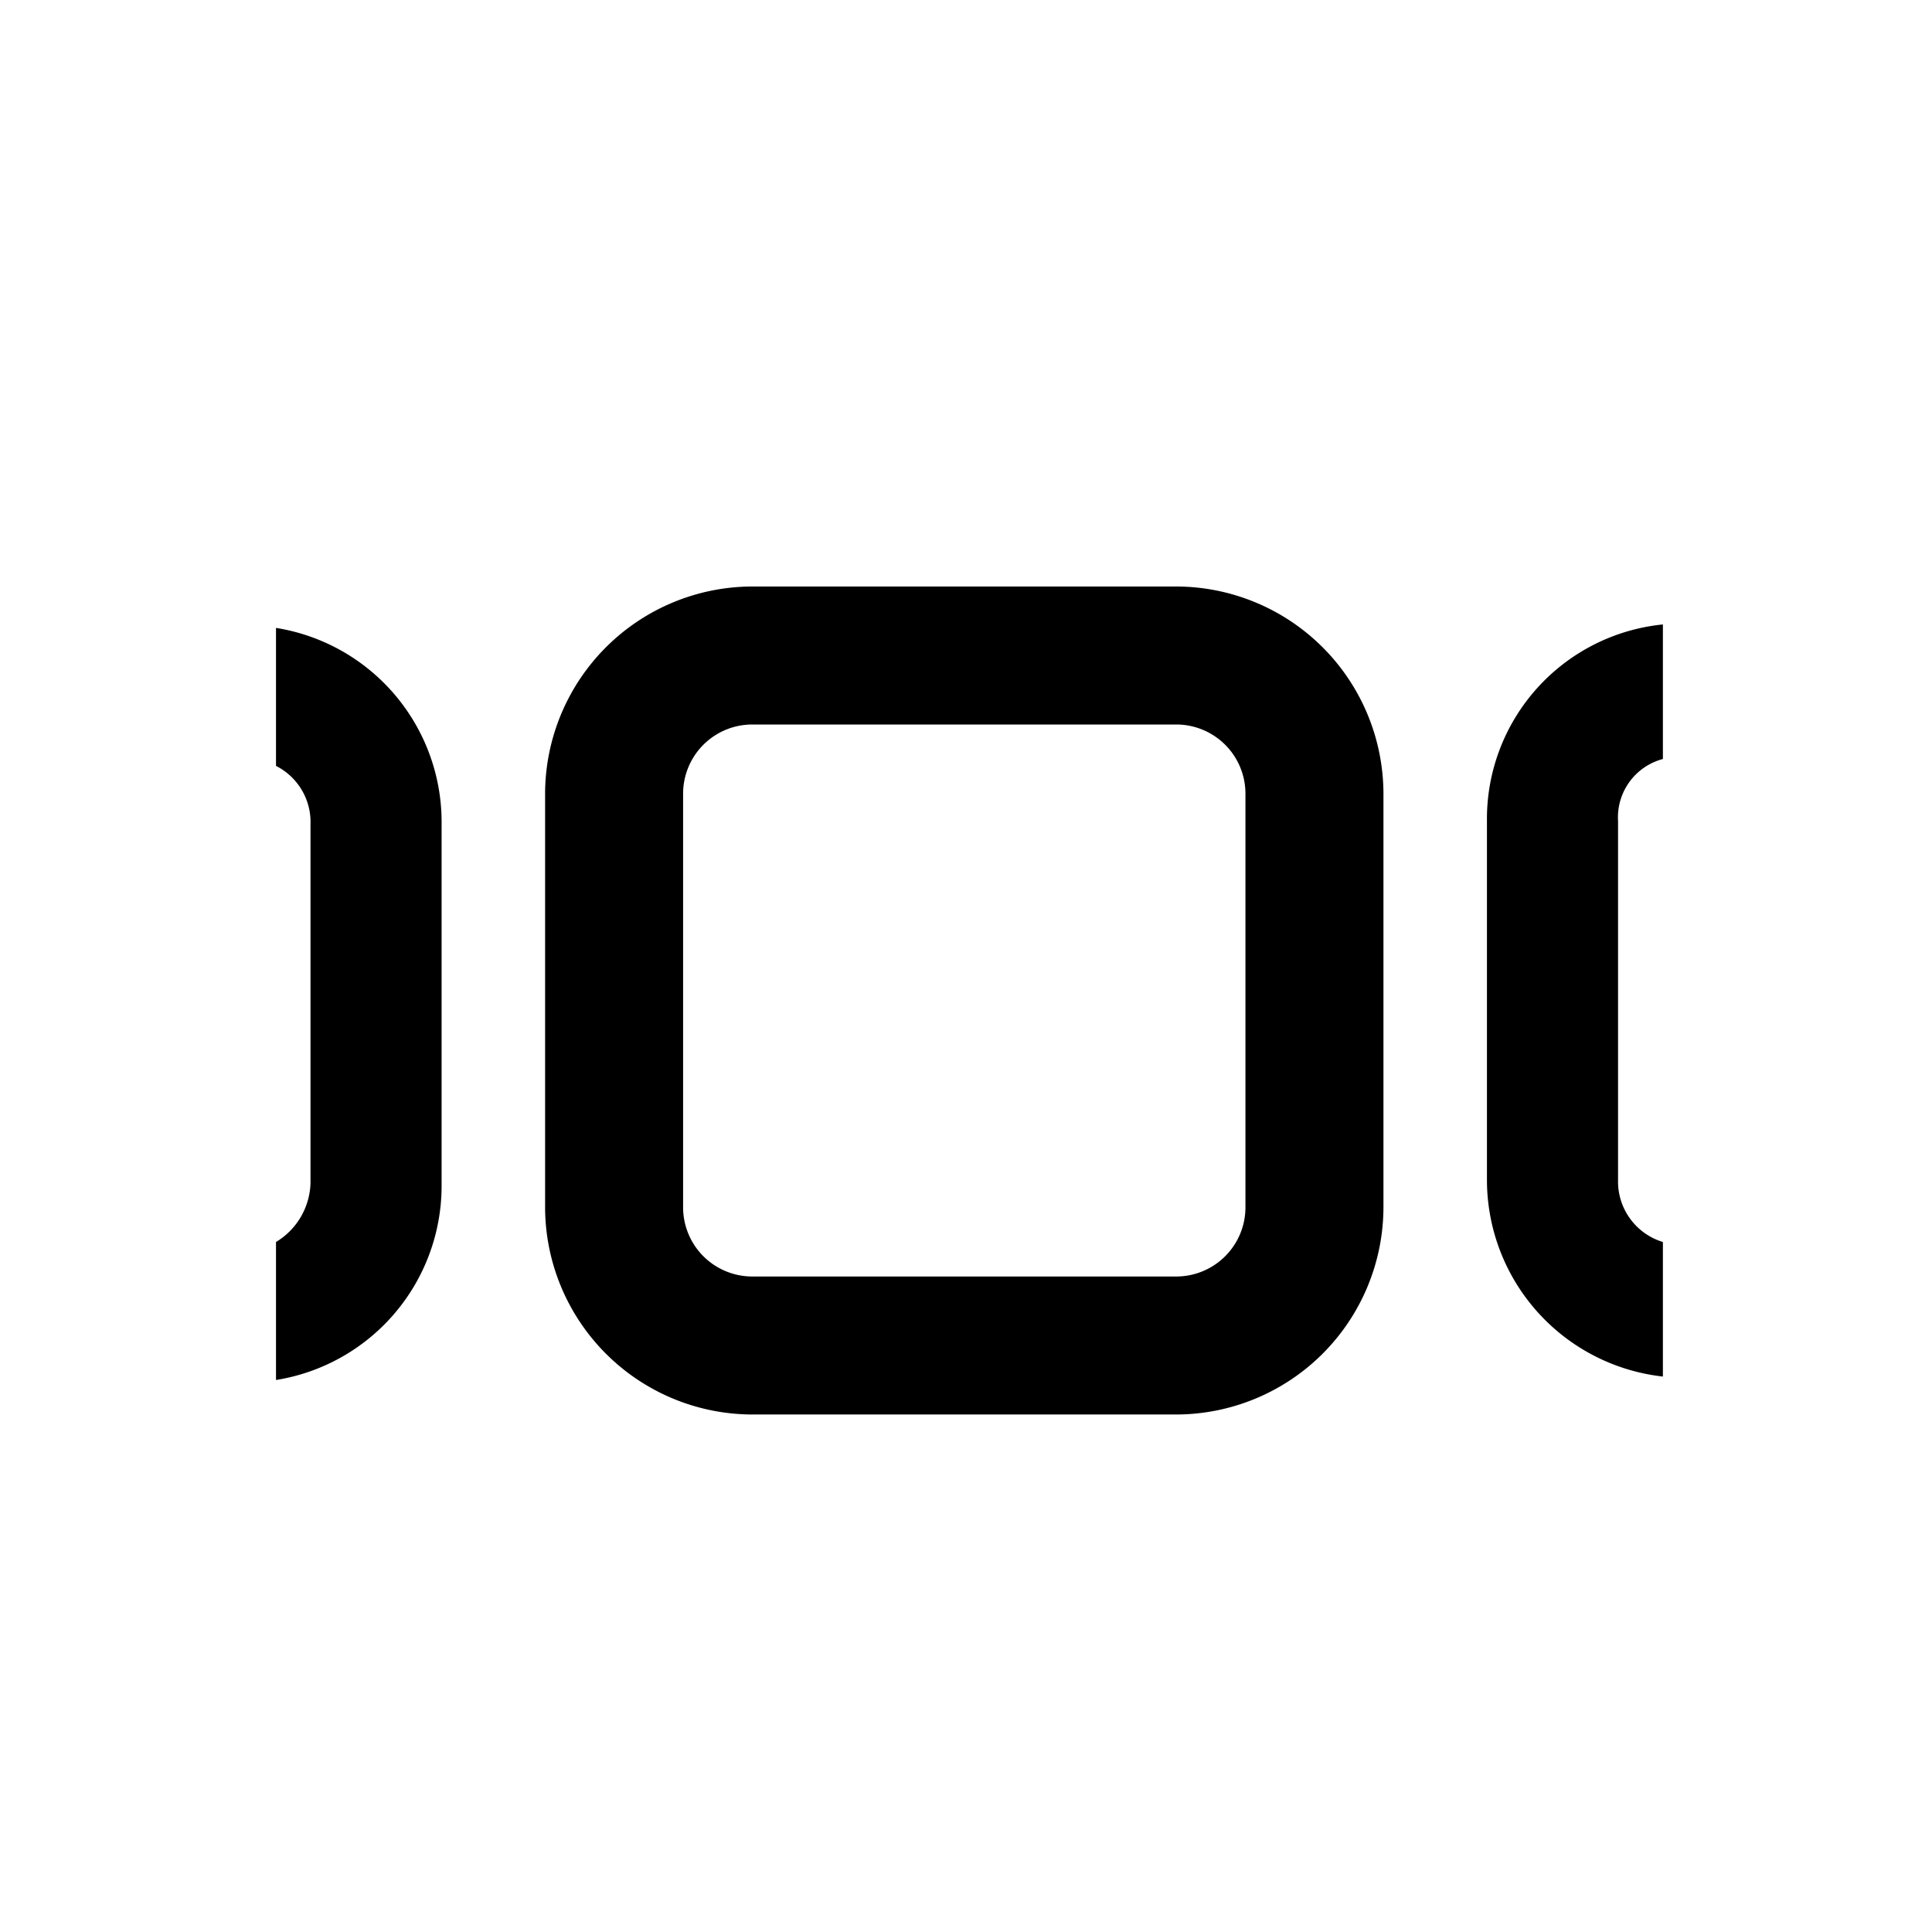 <svg xmlns="http://www.w3.org/2000/svg" xmlns:xlink="http://www.w3.org/1999/xlink" viewBox="0 0 56 56"><defs><style>.a{clip-path:url(#b);}</style><clipPath id="b"><rect width="56" height="56"/></clipPath></defs><g id="a" class="a"><g transform="translate(8 17)"><path d="M26.1,24H13.8a6.018,6.018,0,0,1-6-6V6a6.018,6.018,0,0,1,6-6H26.1a6.018,6.018,0,0,1,6,6V18A6.018,6.018,0,0,1,26.1,24ZM13.8,4a2.006,2.006,0,0,0-2,2V18a2.006,2.006,0,0,0,2,2H26.1a2.006,2.006,0,0,0,2-2V6a2.006,2.006,0,0,0-2-2Z"/><path d="M0,1.2v4A1.824,1.824,0,0,1,1,6.9V17.3A2.062,2.062,0,0,1,0,19v4a5.7,5.7,0,0,0,4.8-5.6V6.8A5.7,5.7,0,0,0,0,1.2Z"/><path d="M40.2,5V1.1a5.665,5.665,0,0,0-5.1,5.7V17.2a5.737,5.737,0,0,0,5.1,5.7V19a1.831,1.831,0,0,1-1.3-1.8V6.8A1.75,1.75,0,0,1,40.2,5Z"/></g></g></svg>